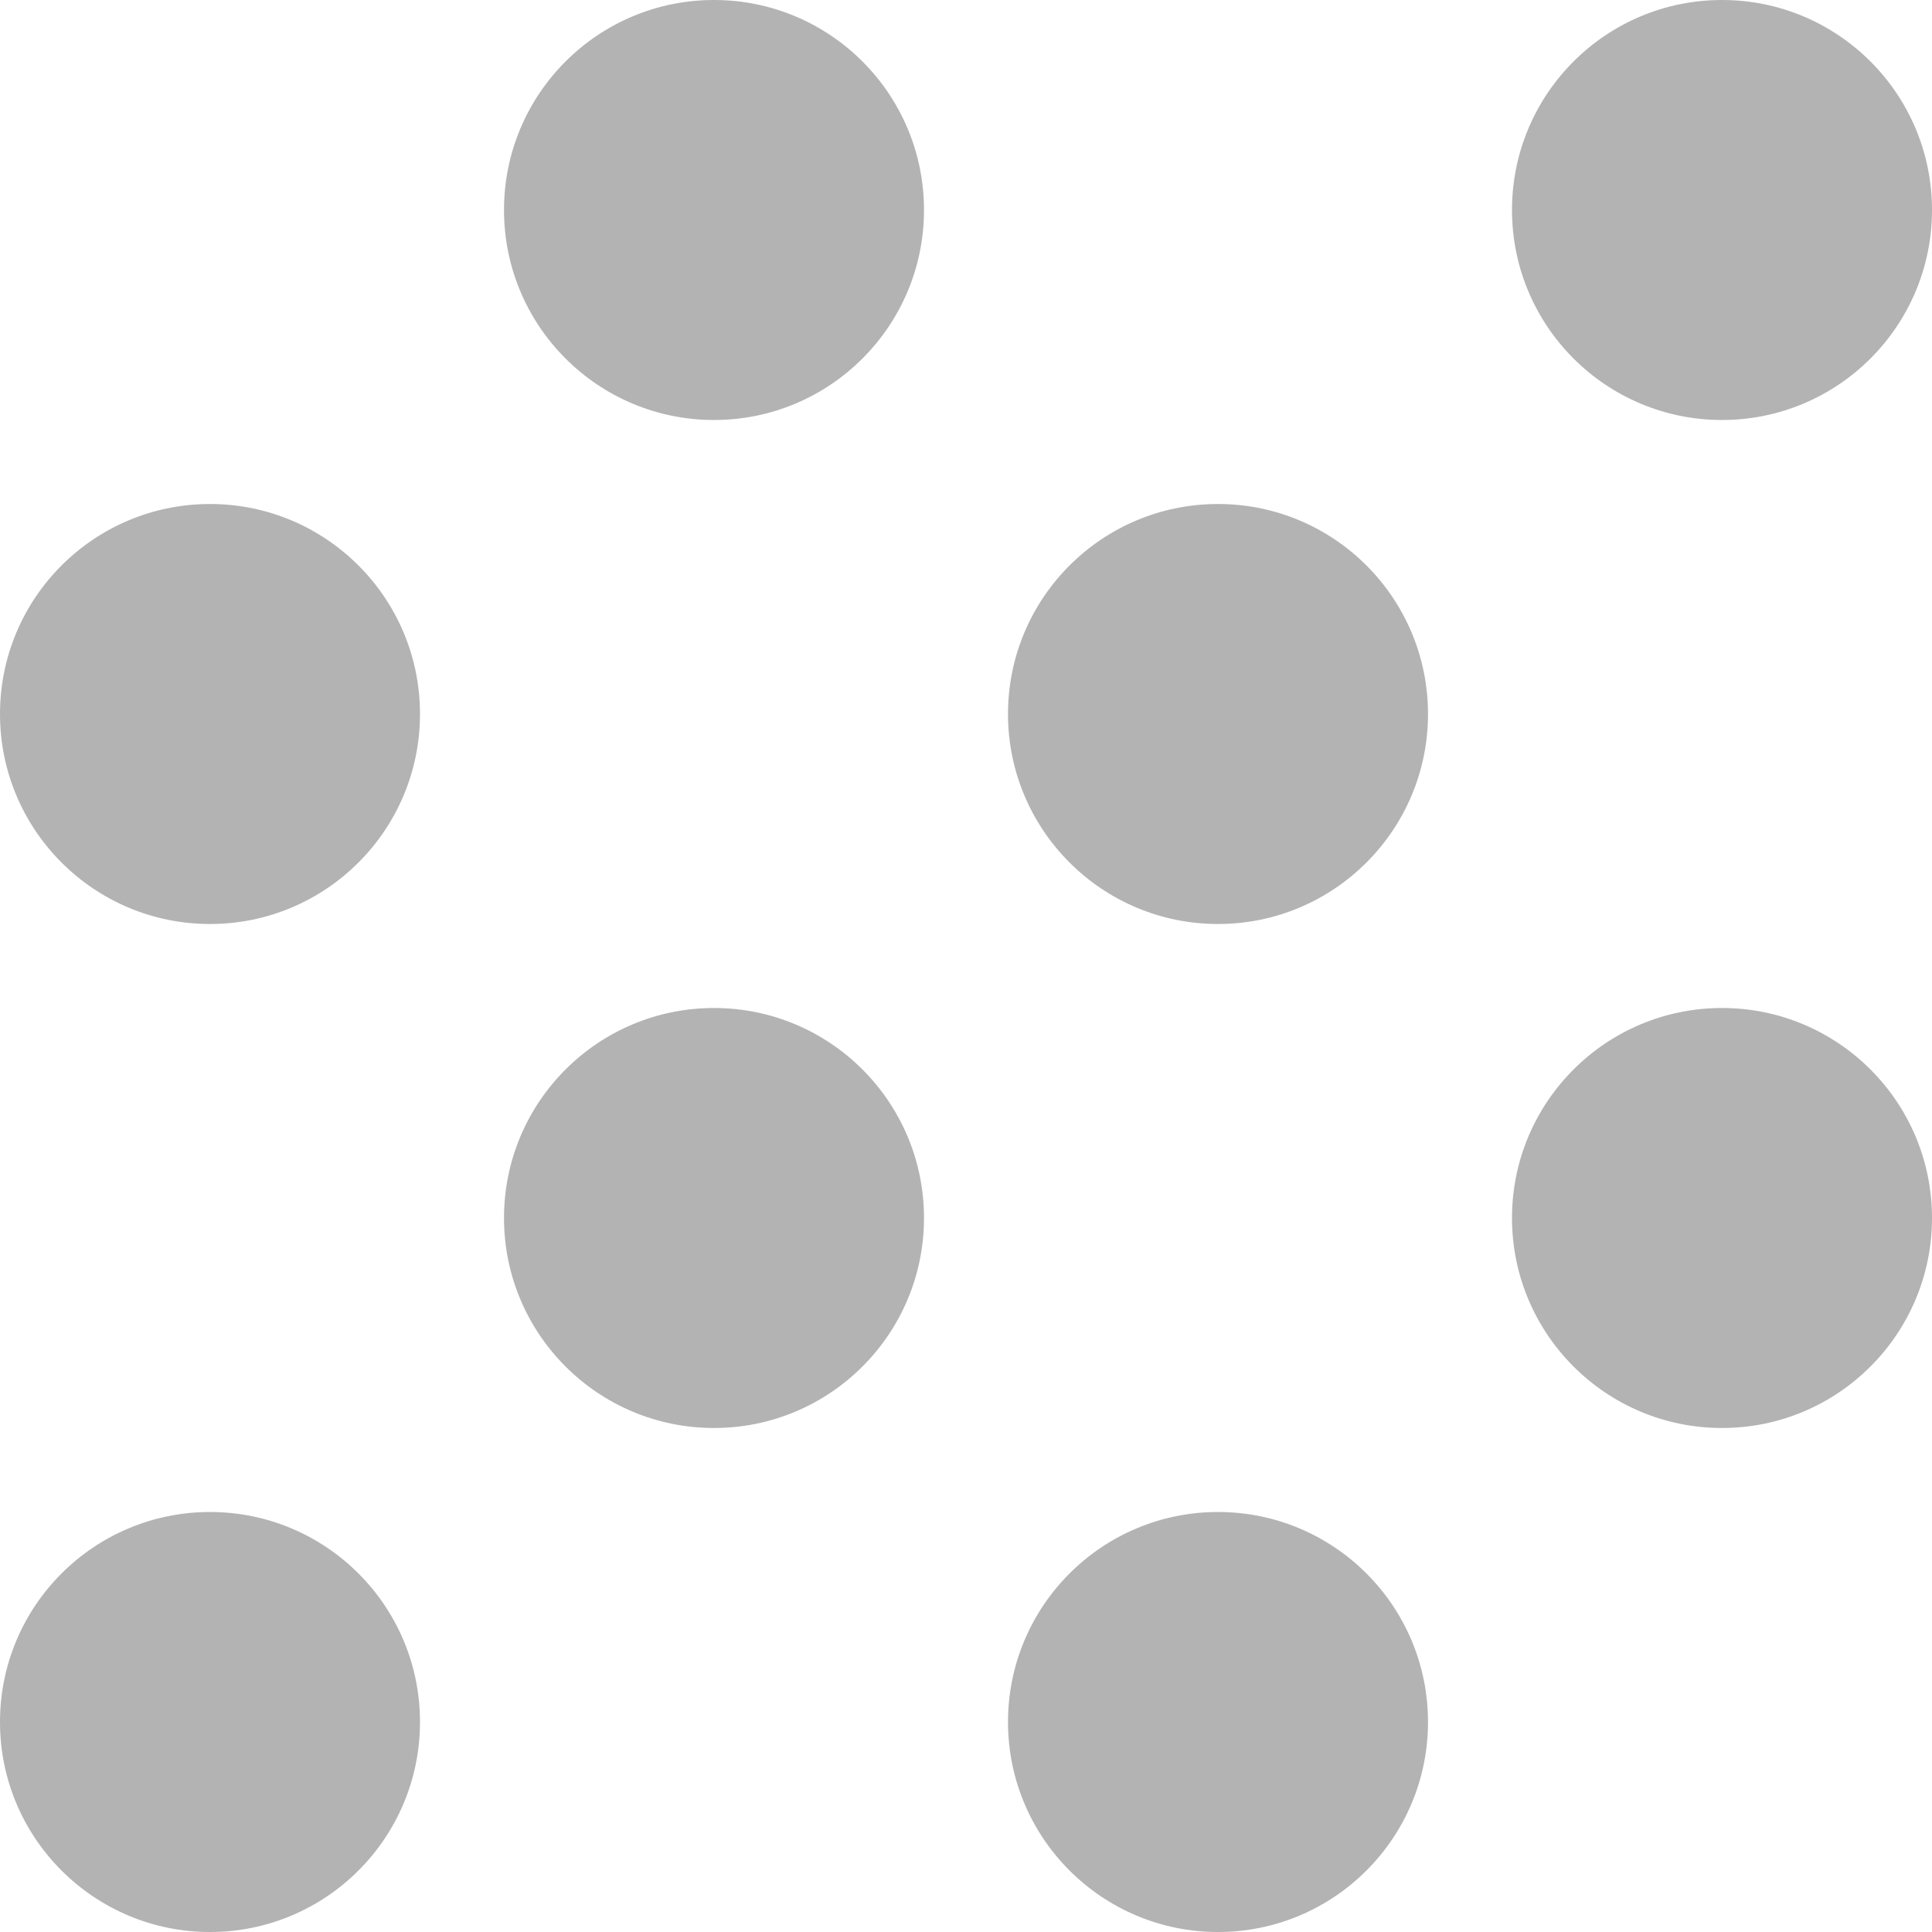 <?xml version="1.0" encoding="utf-8"?>
<!-- Generator: Adobe Illustrator 23.0.1, SVG Export Plug-In . SVG Version: 6.00 Build 0)  -->
<svg version="1.1" id="レイヤー_1" xmlns="http://www.w3.org/2000/svg" xmlns:xlink="http://www.w3.org/1999/xlink" x="0px"
	 y="0px" viewBox="0 0 23 23" style="enable-background:new 0 0 23 23;" xml:space="preserve">
<style type="text/css">
	.st0{opacity:0.3;}
</style>
<title>bg_dot</title>
<g class="st0">
	<circle cx="20.5" cy="2.5" r="2.5"/>
	<circle cx="14.5" cy="8.5" r="2.5"/>
</g>
<g class="st0">
	<circle cx="8.5" cy="2.5" r="2.5"/>
	<circle cx="2.5" cy="8.5" r="2.5"/>
</g>
<g class="st0">
	<circle cx="20.5" cy="14.5" r="2.5"/>
	<circle cx="14.5" cy="20.5" r="2.5"/>
</g>
<g class="st0">
	<circle cx="8.5" cy="14.5" r="2.5"/>
	<circle cx="2.5" cy="20.5" r="2.5"/>
</g>
</svg>
